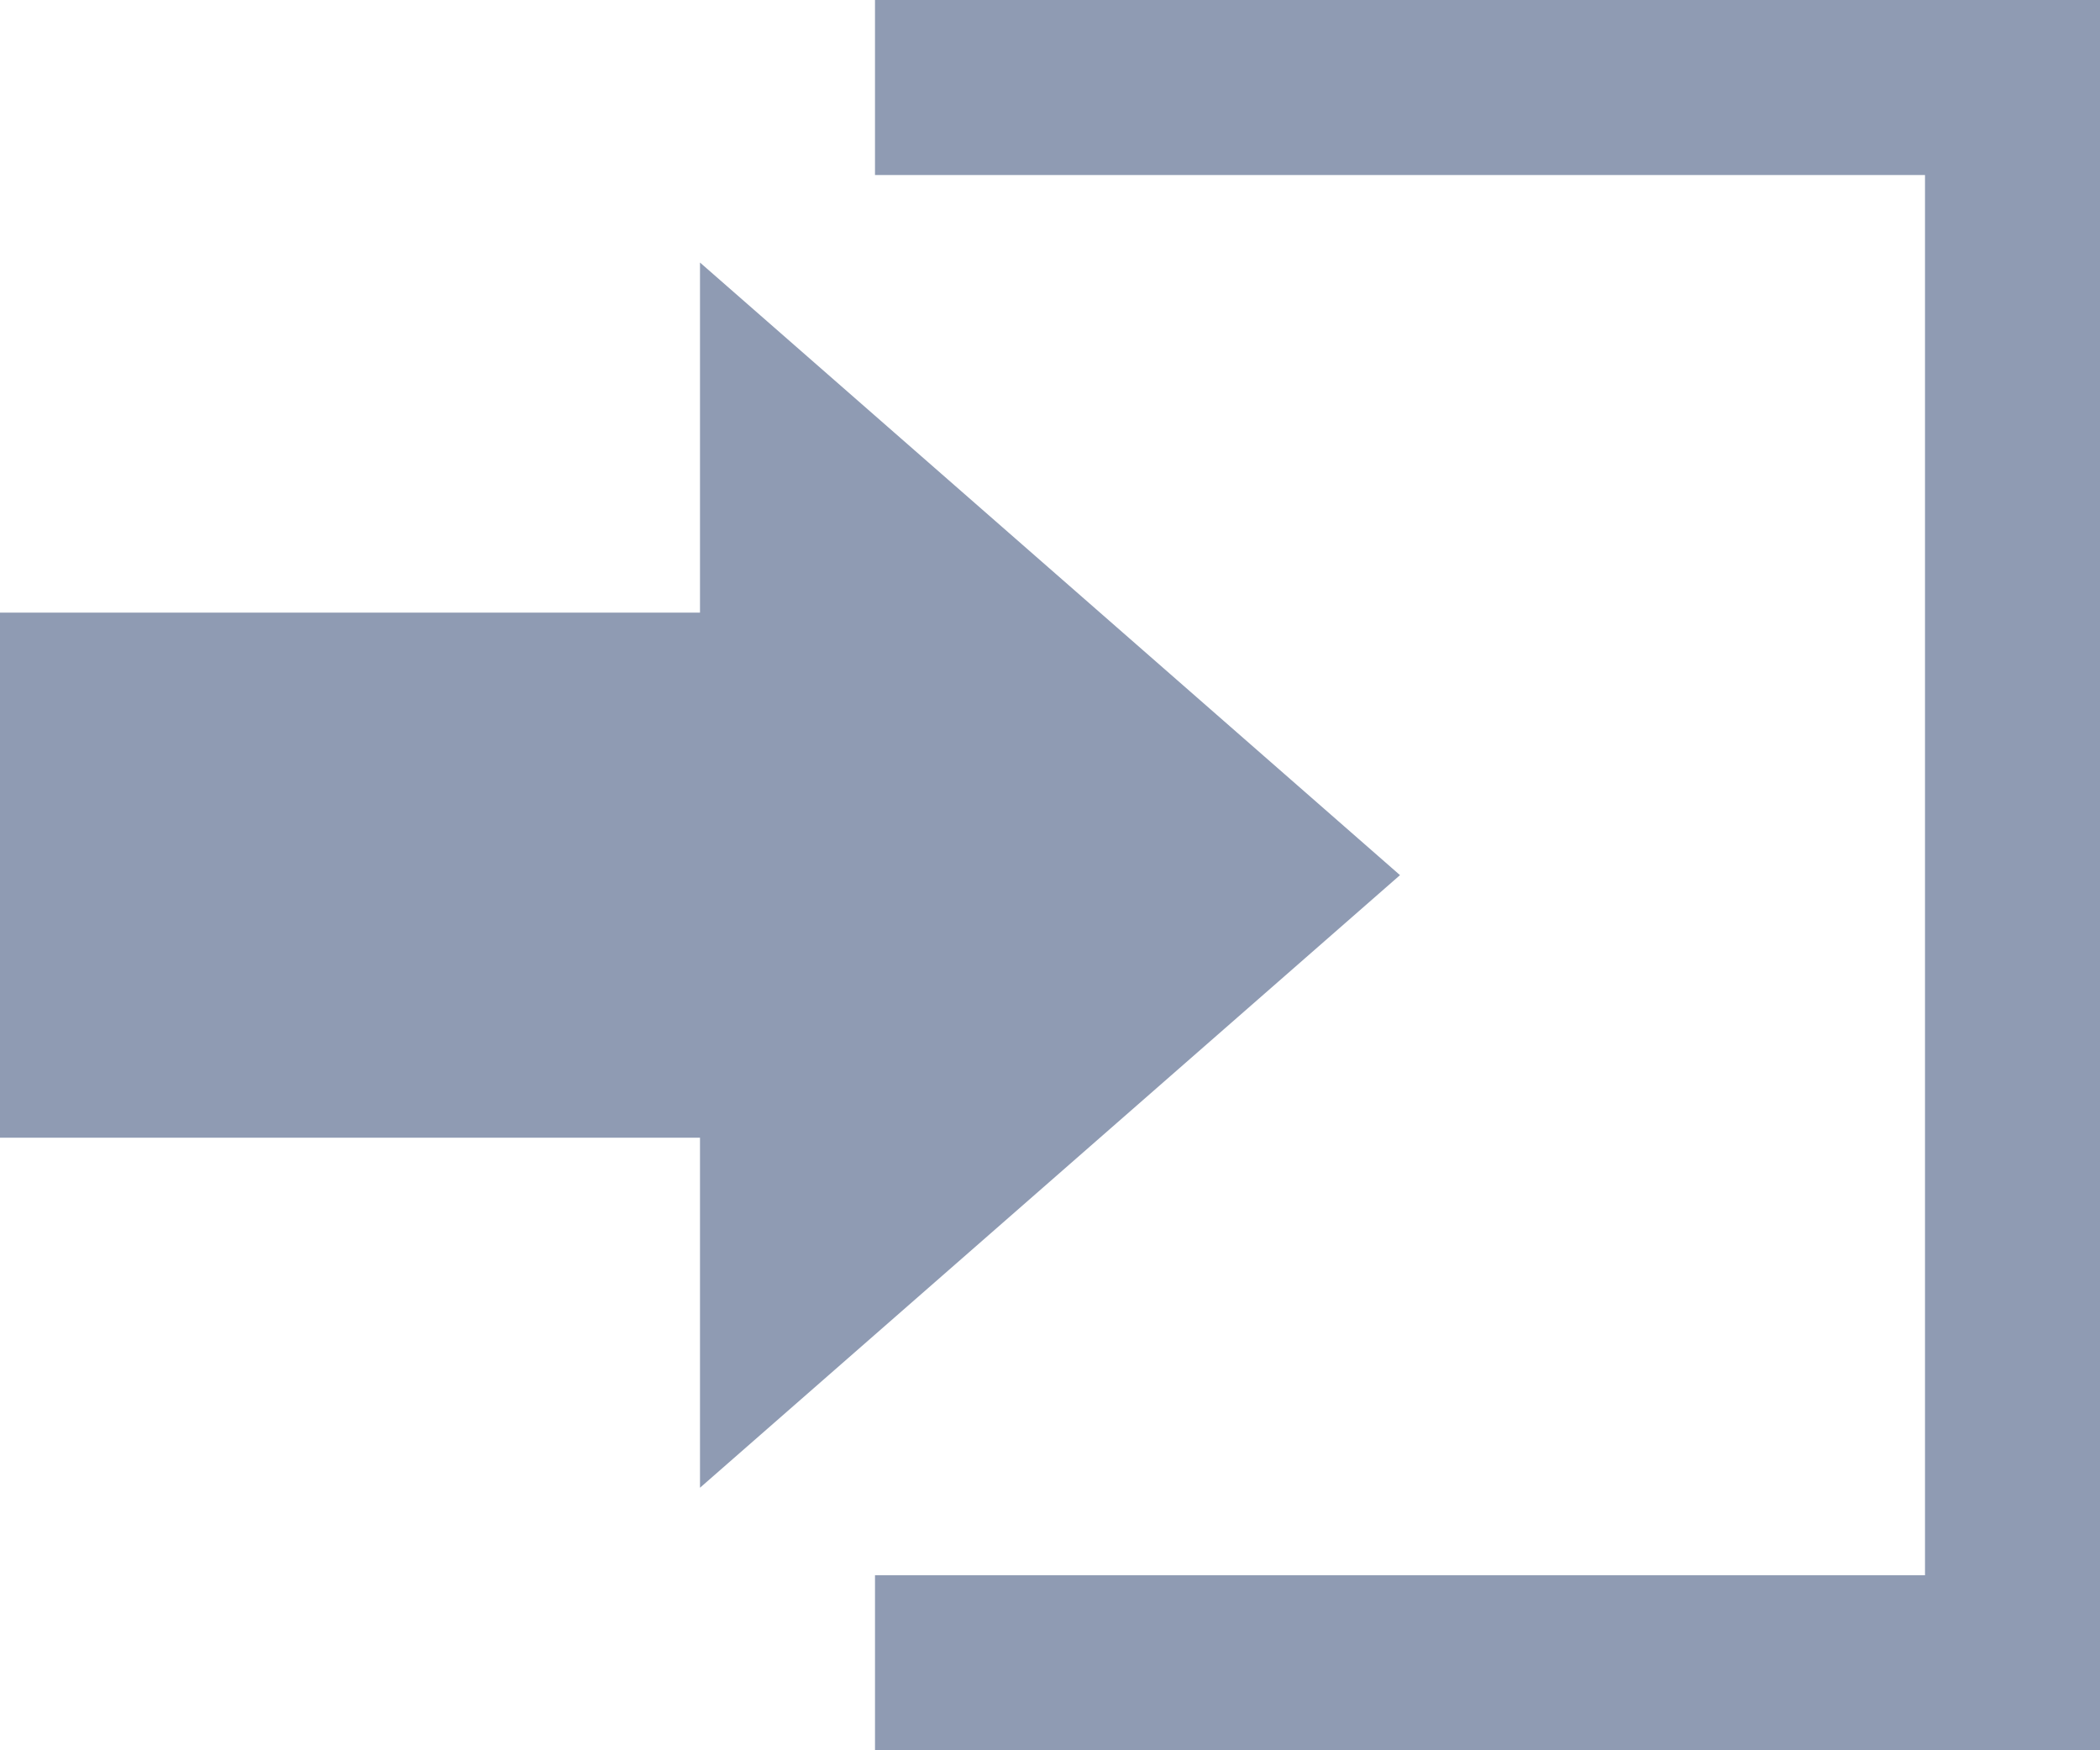 <svg id="login" xmlns="http://www.w3.org/2000/svg" viewBox="0 0 24 20"><title>default</title><path d="M8,9V5l8,7L8,19V15H0V9Zm2-7V4H22V20H10v2H24V2Z" transform="translate(0 -2)" style="fill:#8f9bb3"/></svg>